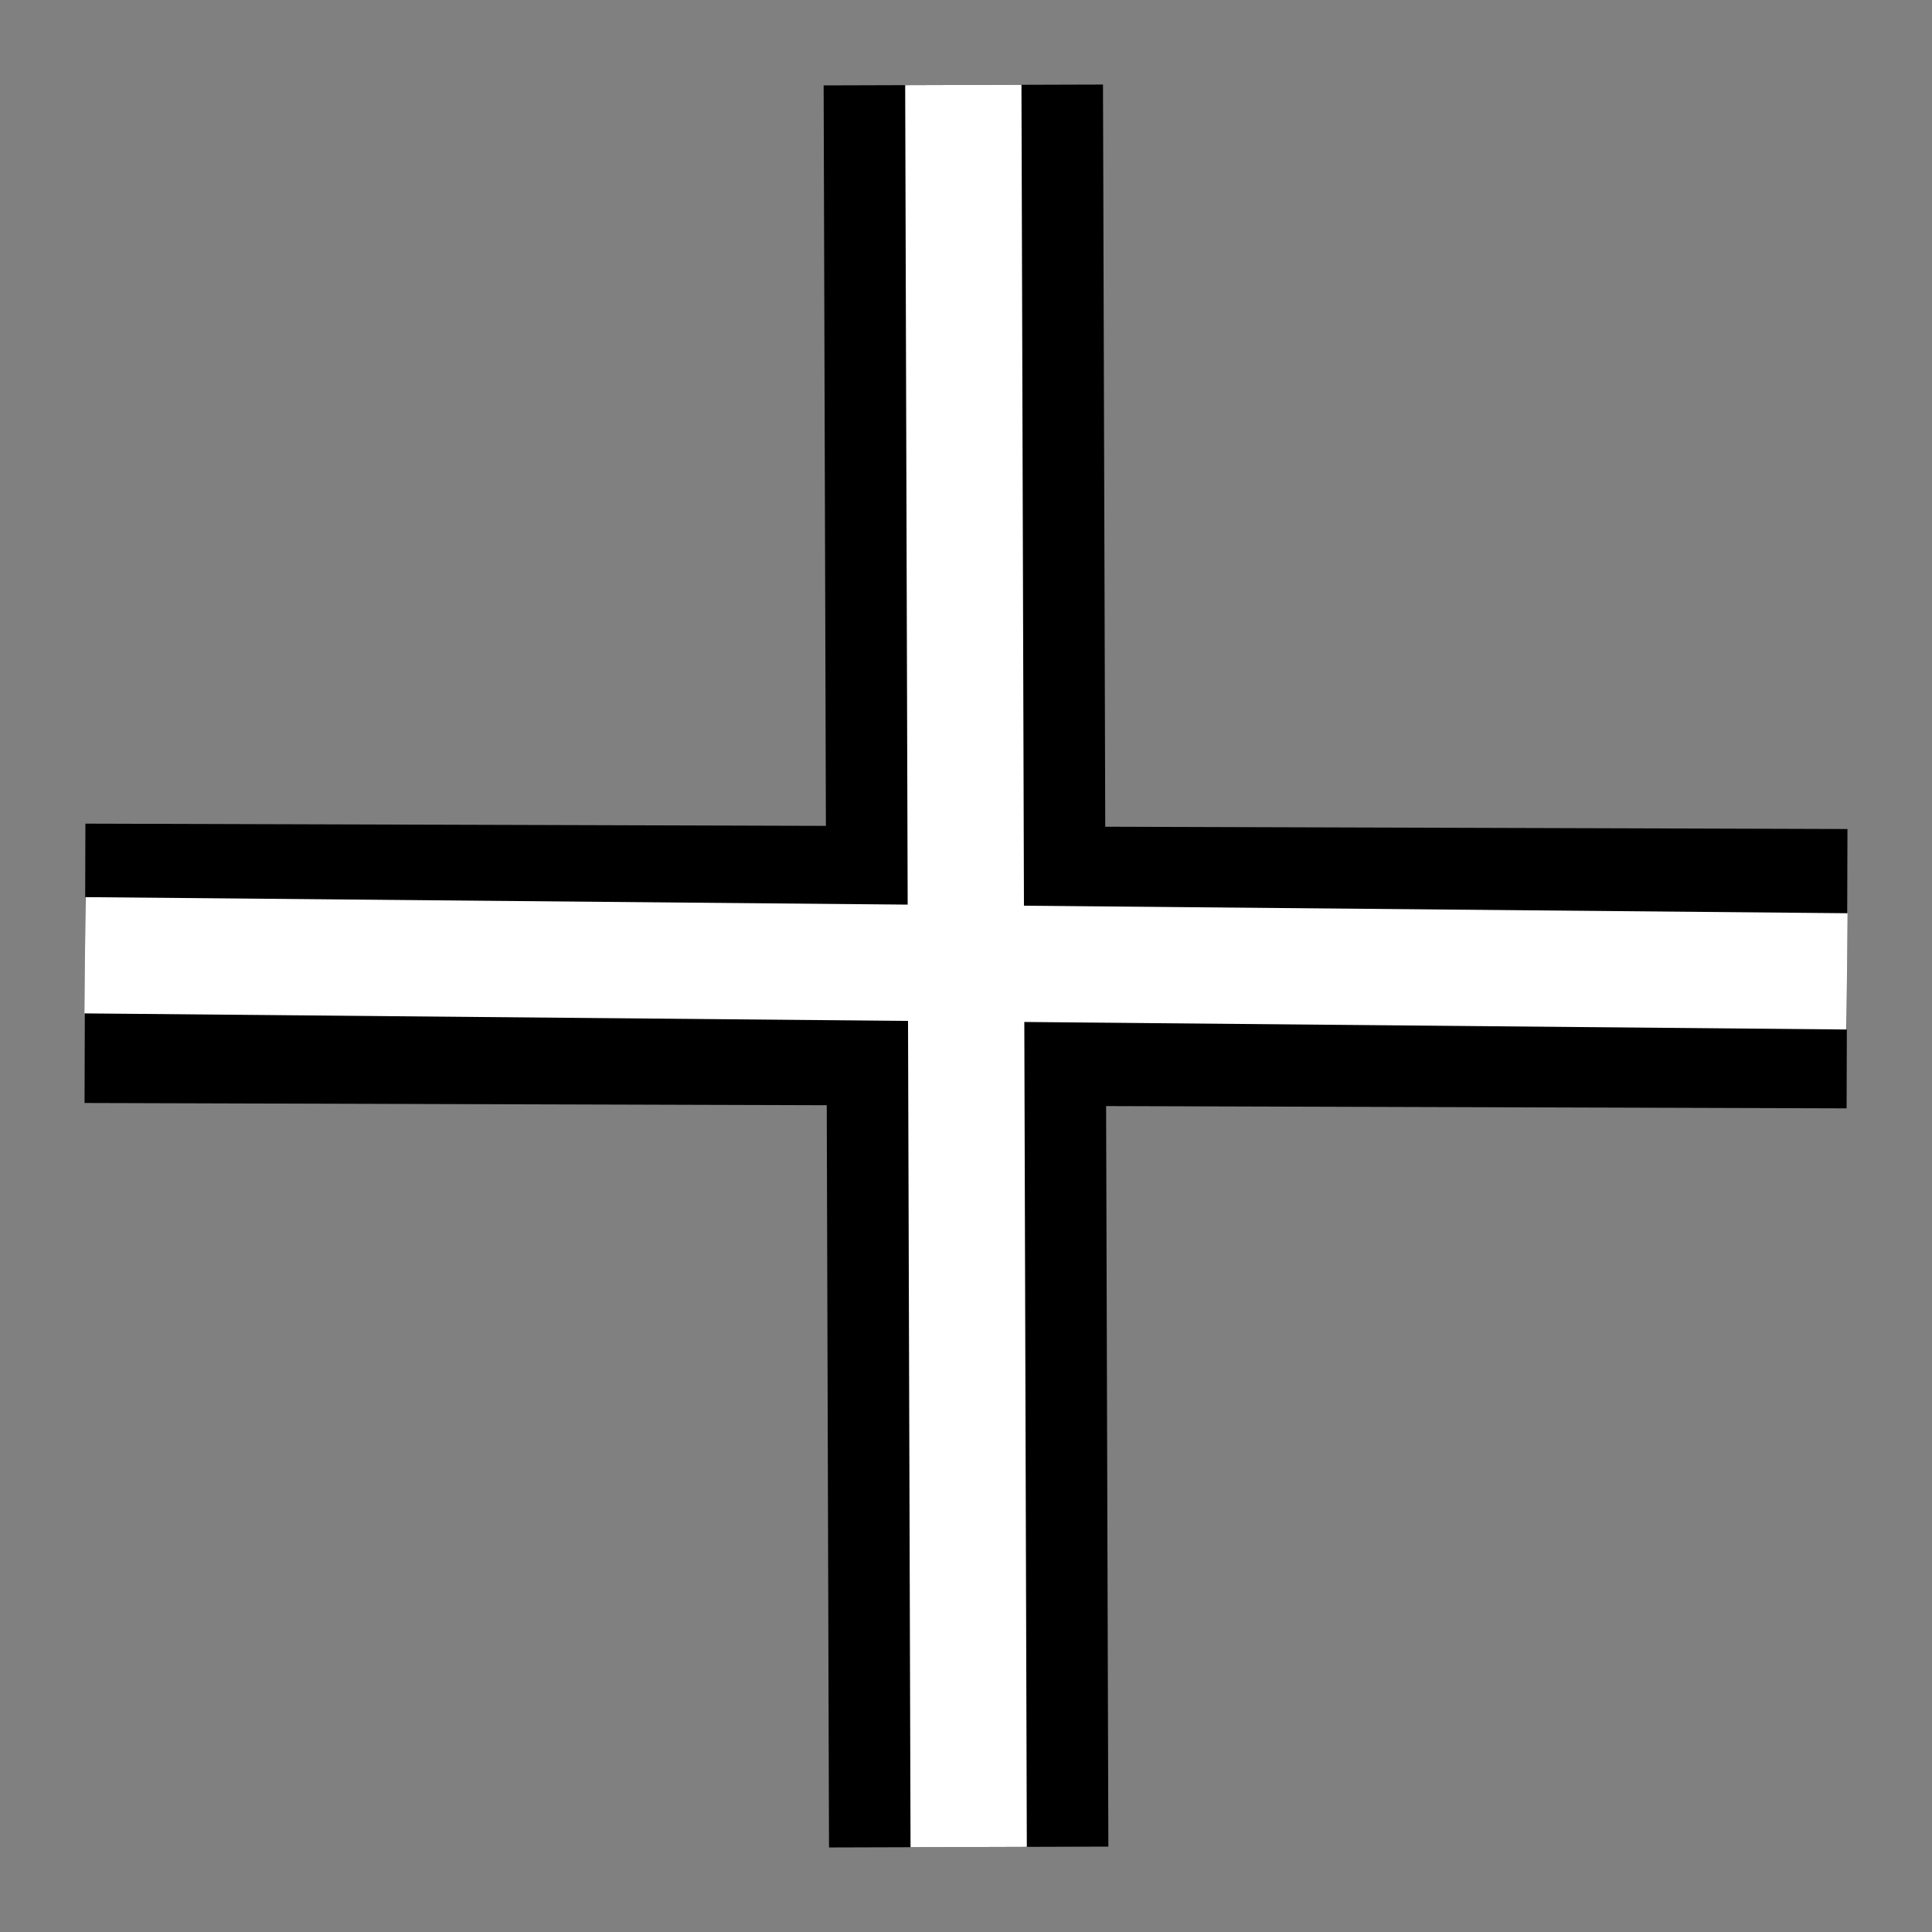 <?xml version="1.0" encoding="utf-8"?>
<!-- Generator: Adobe Illustrator 18.1.1, SVG Export Plug-In . SVG Version: 6.00 Build 0)  -->
<!DOCTYPE svg PUBLIC "-//W3C//DTD SVG 1.1//EN" "http://www.w3.org/Graphics/SVG/1.1/DTD/svg11.dtd">
<svg version="1.1" id="Layer_1" xmlns="http://www.w3.org/2000/svg" xmlns:xlink="http://www.w3.org/1999/xlink" x="0px" y="0px"
	 viewBox="0 0 216 216" enable-background="new 0 0 216 216" xml:space="preserve">
<rect x="0" y="0" width="216" height="216" fill="#808080" stroke="none"/>
<g id="add">

		<line class="outer-line" fill="none" stroke="#000000" stroke-width="31.232" stroke-miterlimit="10" x1="107.7" y1="9.5" x2="108.3" y2="206.5"/>

		<line class="outer-line" fill="none" stroke="#000000" stroke-width="31.232" stroke-miterlimit="10" x1="9.5" y1="107.7" x2="206.5" y2="108.3"/>
	<line class="inner-line" fill="none" stroke="#FFFFFF" stroke-width="13" stroke-miterlimit="10" x1="107.7" y1="9.5" x2="108.3" y2="206.5"/>

		<line class="inner-line" fill="none" stroke="#FFFFFF" stroke-width="13" stroke-miterlimit="10" x1="9.5" y1="106.8" x2="206.5" y2="108.6"/>
</g>
</svg>
